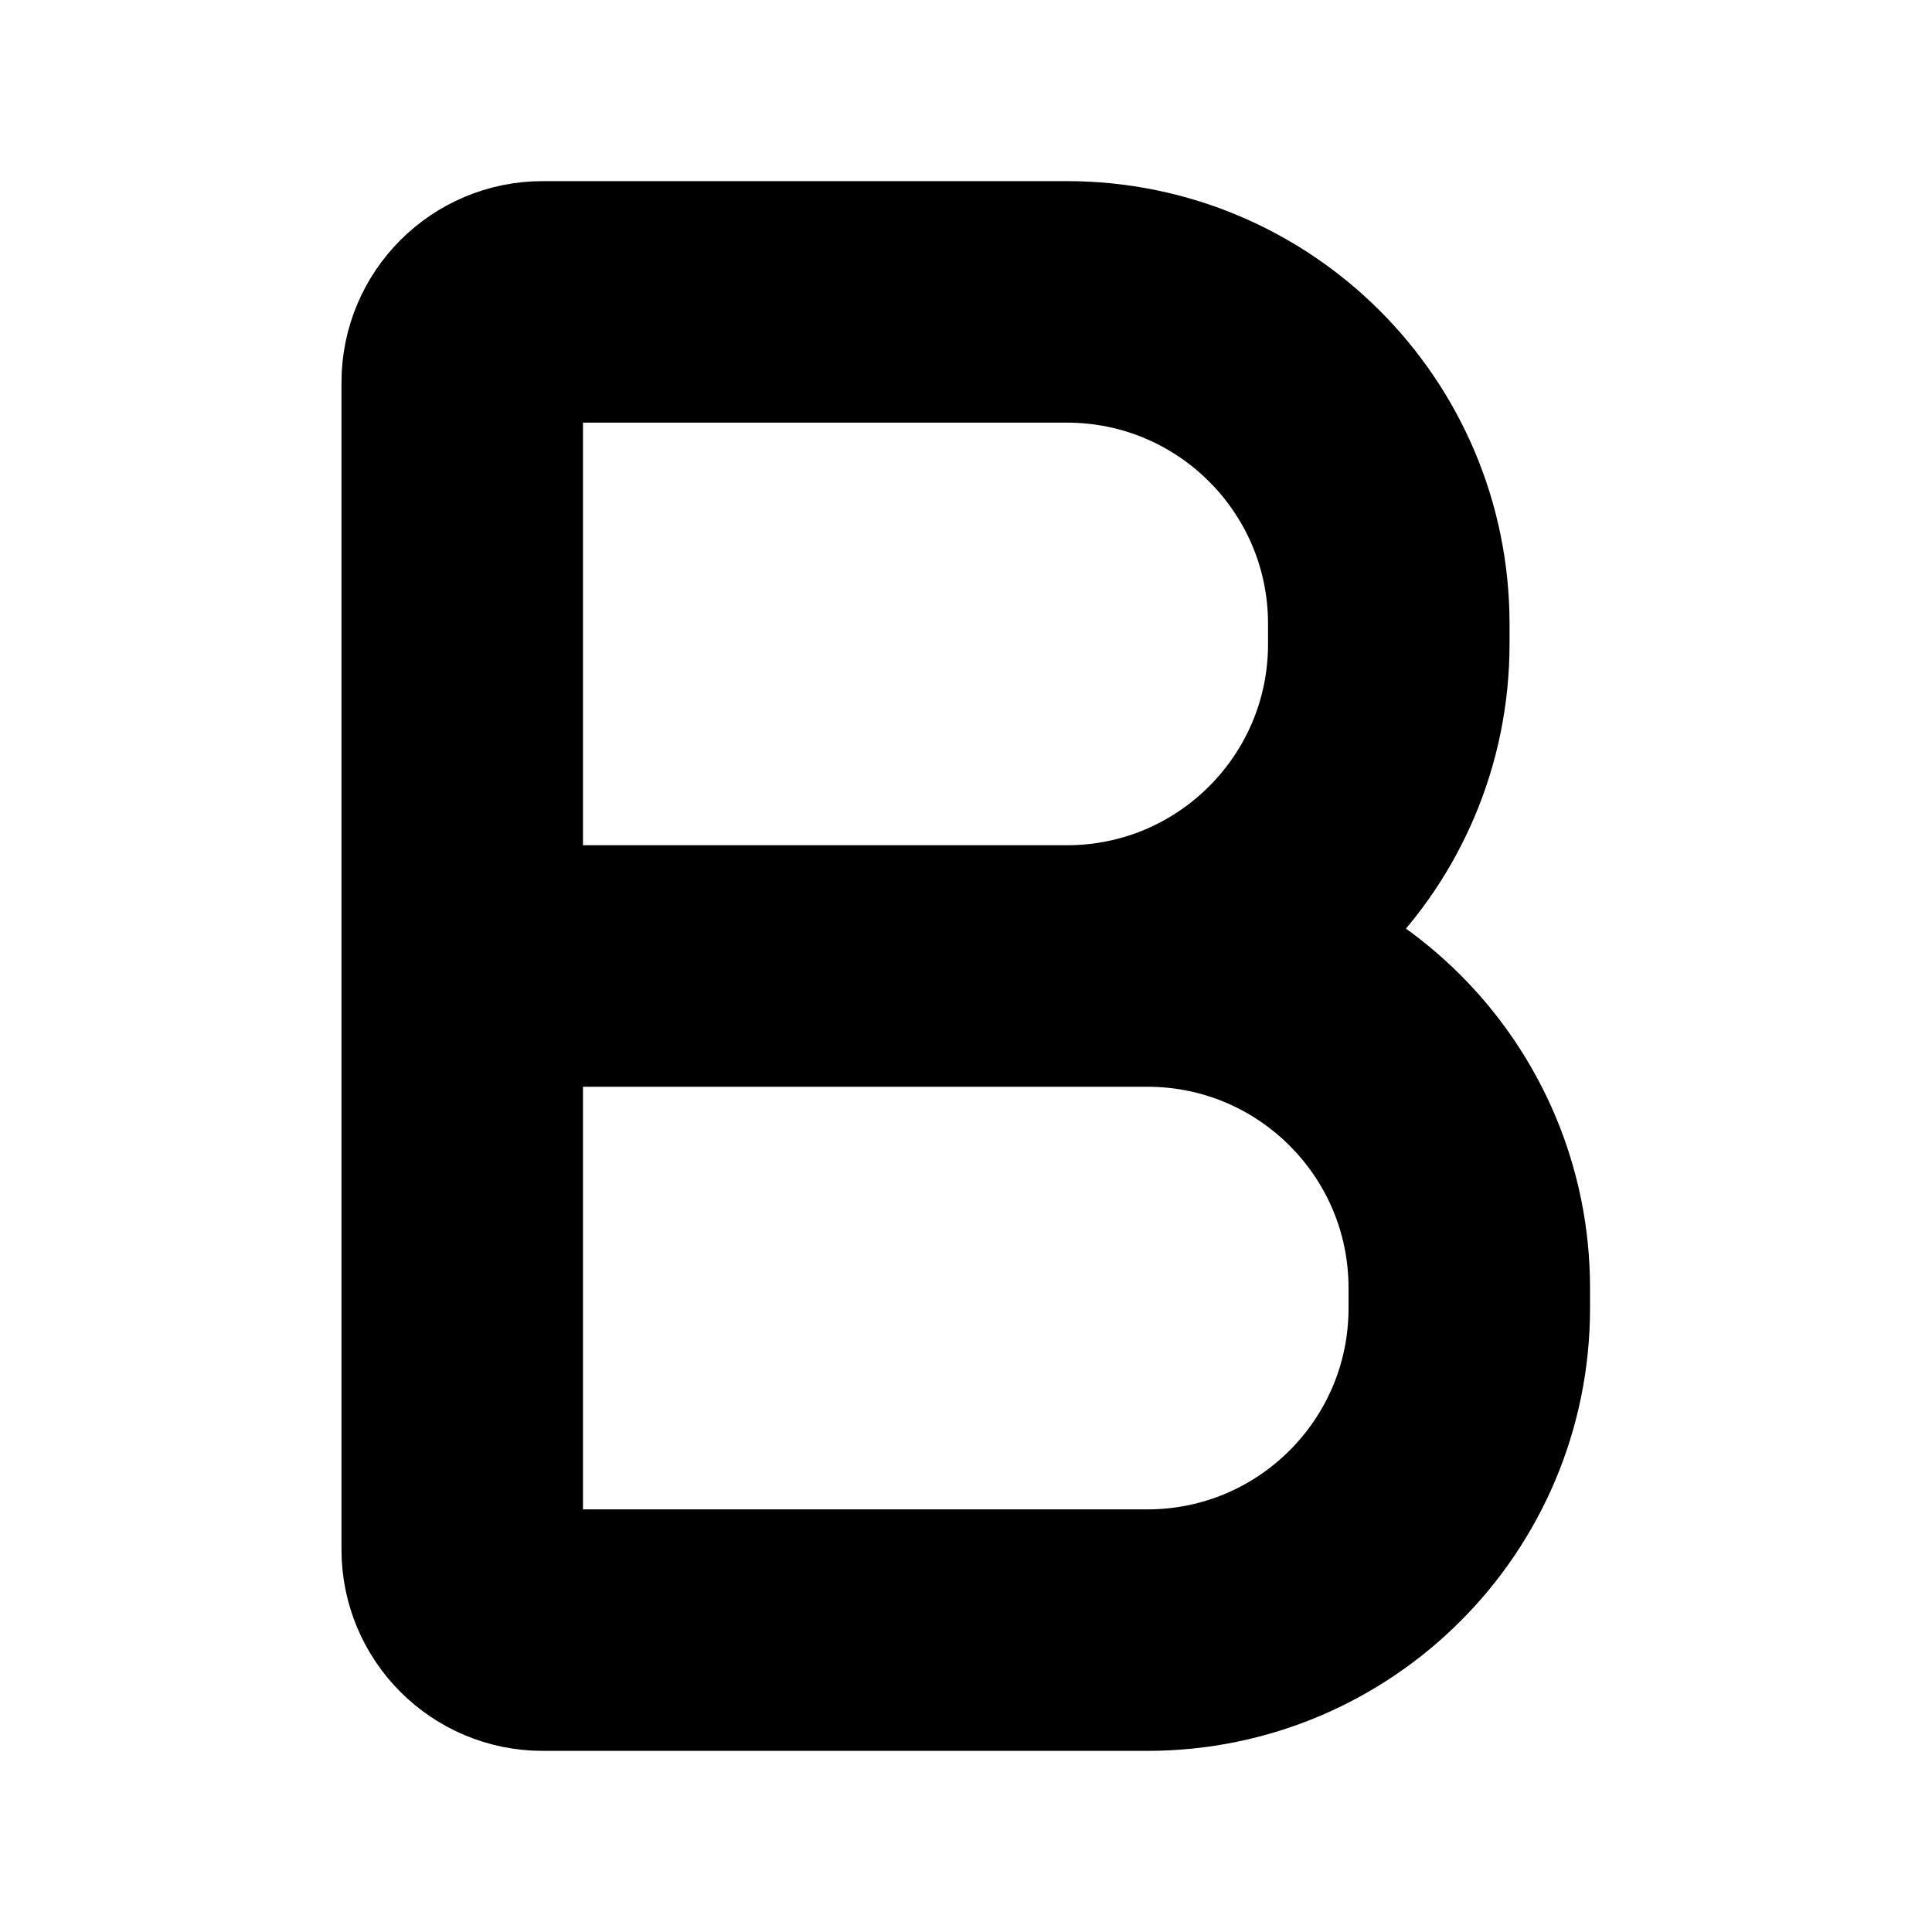 <svg
  width="12"
  height="12"
  viewBox="0 0 12 12"
  fill="none"
  xmlns="http://www.w3.org/2000/svg"
  data-fui-icon="true"
>
  <path
    d="M2.871 6H6.626C7.731 6 8.626 5.105 8.626 4V3.875C8.626 2.77 7.731 1.875 6.626 1.875H3.371C3.095 1.875 2.871 2.099 2.871 2.375V6ZM2.871 6V9.625C2.871 9.901 3.095 10.125 3.371 10.125H6.251M6.501 10.125H7.126C8.231 10.125 9.126 9.23 9.126 8.125V8C9.126 6.895 8.231 6 7.126 6H6.501"
    stroke="currentColor"
    stroke-width="1.5"
    stroke-linecap="square"
    stroke-linejoin="round"
  />
</svg>
